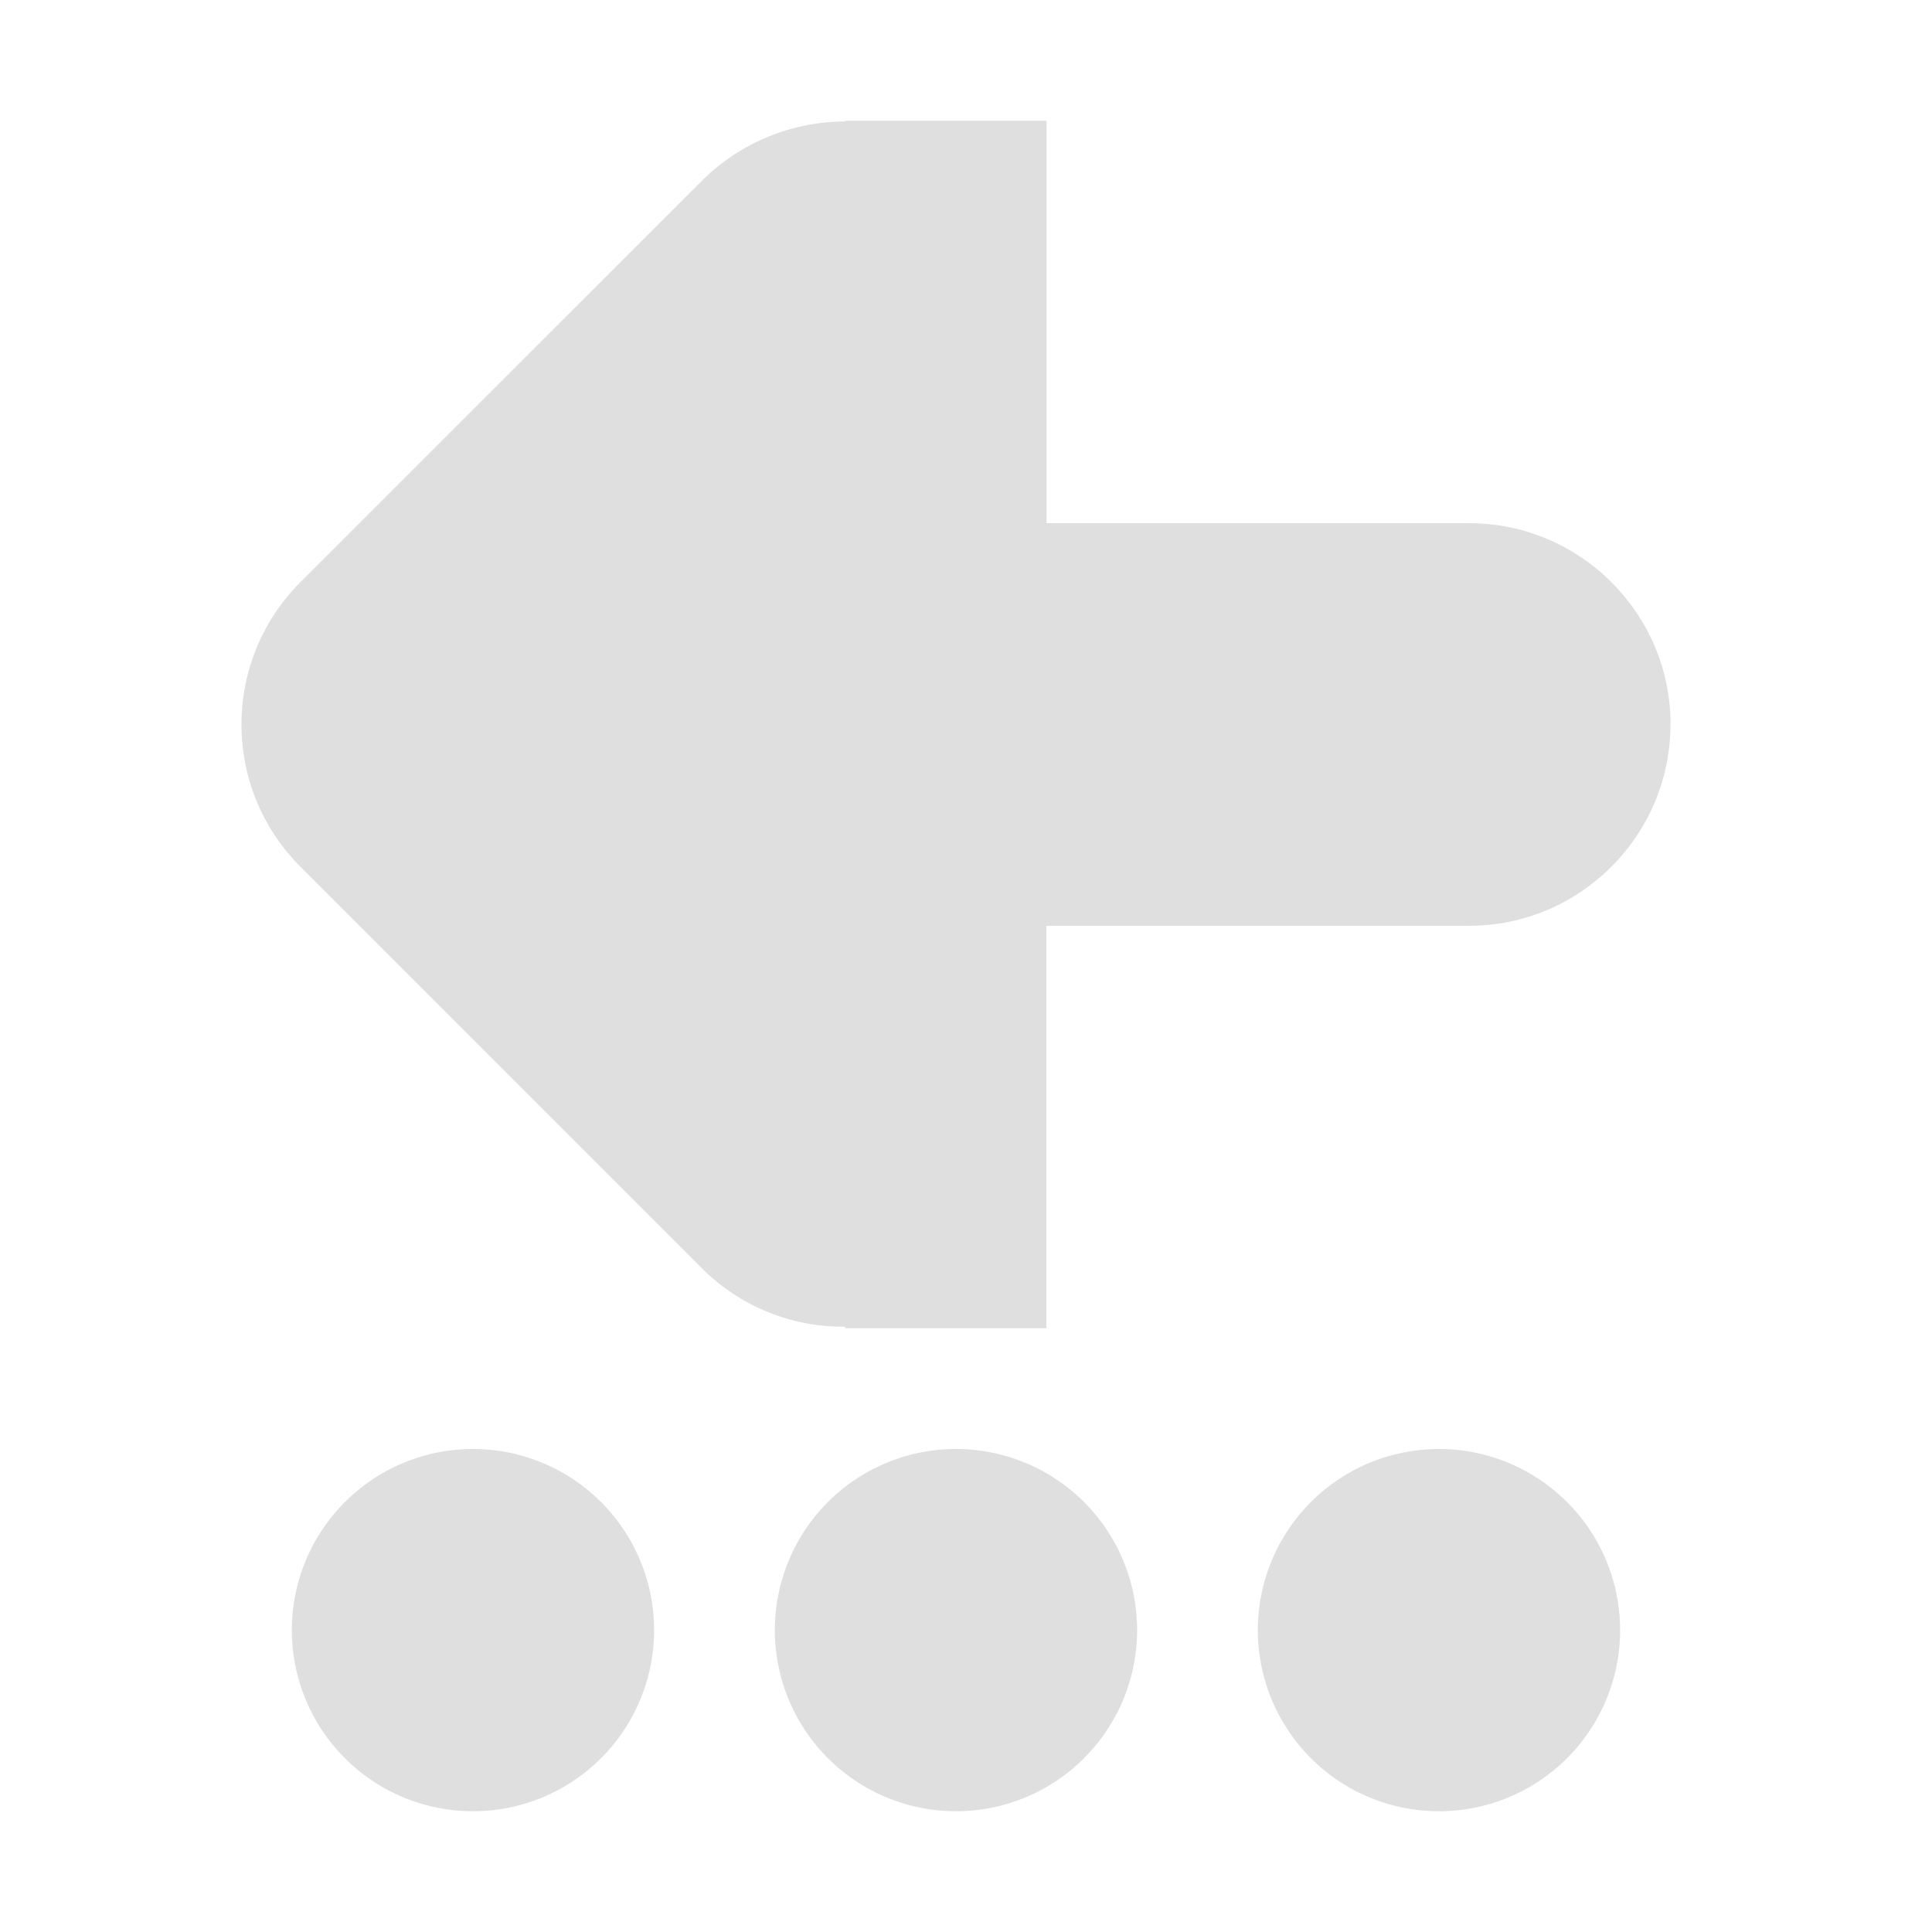 <?xml version="1.0" encoding="UTF-8" standalone="no"?>
<svg
   width="16"
   height="16"
   version="1.1"
   id="svg4"
   sodipodi:docname="xapp-go-history-previous-symbolic.svg"
   xml:space="preserve"
   inkscape:version="1.2.1 (9c6d41e410, 2022-07-14)"
   xmlns:inkscape="http://www.inkscape.org/namespaces/inkscape"
   xmlns:sodipodi="http://sodipodi.sourceforge.net/DTD/sodipodi-0.dtd"
   xmlns="http://www.w3.org/2000/svg"
   xmlns:svg="http://www.w3.org/2000/svg"><defs
     id="defs8"><style
       id="current-color-scheme"
       type="text/css">
   .ColorScheme-Text { color:#dfdfdf; } .ColorScheme-Highlight { color:#4285f4; }
  </style><style
       id="current-color-scheme-5"
       type="text/css">
   .ColorScheme-Text { color:#dfdfdf; } .ColorScheme-Highlight { color:#4285f4; }
  </style><style
       type="text/css"
       id="current-color-scheme-3675">
      .ColorScheme-Text {
        color:#122036;
      }
      </style><style
       type="text/css"
       id="current-color-scheme-367">
      .ColorScheme-Text {
        color:#122036;
      }
      </style><style
       type="text/css"
       id="current-color-scheme-36">
      .ColorScheme-Text {
        color:#122036;
      }
      </style><style
       type="text/css"
       id="current-color-scheme-3">
      .ColorScheme-Text {
        color:#122036;
      }
      </style><style
       type="text/css"
       id="current-color-scheme-7">
      .ColorScheme-Text {
        color:#122036;
      }
      </style></defs><sodipodi:namedview
     id="namedview6"
     pagecolor="#ffffff"
     bordercolor="#000000"
     borderopacity="0.25"
     inkscape:showpageshadow="2"
     inkscape:pageopacity="0.0"
     inkscape:pagecheckerboard="0"
     inkscape:deskcolor="#d1d1d1"
     showgrid="false"
     inkscape:zoom="11.346854"
     inkscape:cx="-20.181805"
     inkscape:cy="10.002772"
     inkscape:current-layer="svg4" /><g
     id="g158"
     transform="matrix(-1,0,0,1,15.417,-1.9e-6)"><path
       style="fill:#dfdfdf"
       d="M 5,13.5 A 1.5,1.5 0 0 1 3.5,15 1.5,1.5 0 0 1 2,13.5 1.5,1.5 0 0 1 3.5,12 1.5,1.5 0 0 1 5,13.5 Z"
       id="path375" /><path
       style="fill:#dfdfdf"
       d="M 9,13.5 A 1.5,1.5 0 0 1 7.5,15 1.5,1.5 0 0 1 6,13.5 1.5,1.5 0 0 1 7.5,12 1.5,1.5 0 0 1 9,13.5 Z"
       id="path373" /><path
       style="fill:#dfdfdf"
       d="M 13,13.5 A 1.5,1.5 0 0 1 11.5,15 1.5,1.5 0 0 1 10,13.5 1.5,1.5 0 0 1 11.5,12 1.5,1.5 0 0 1 13,13.5 Z"
       id="path2-5" /><path
       style="fill:#dfdfdf;fill-opacity:1;stroke-width:1.667"
       d="m 1.583,6 c 0,0.918 0.749,1.667 1.667,1.667 h 3.501 v 3.333 h 1.667 v -0.013 c 0.443,0.006 0.866,-0.169 1.178,-0.475 L 12.929,7.178 c 0.651,-0.651 0.651,-1.706 0,-2.357 L 9.595,1.488 C 9.283,1.182 8.86,1.006 8.417,1.006 v -0.006 h -1.667 v 3.333 h -3.501 c -0.918,0 -1.667,0.749 -1.667,1.667 z"
       id="path4-3"
       sodipodi:nodetypes="csccccccccccccscc" /></g></svg>
